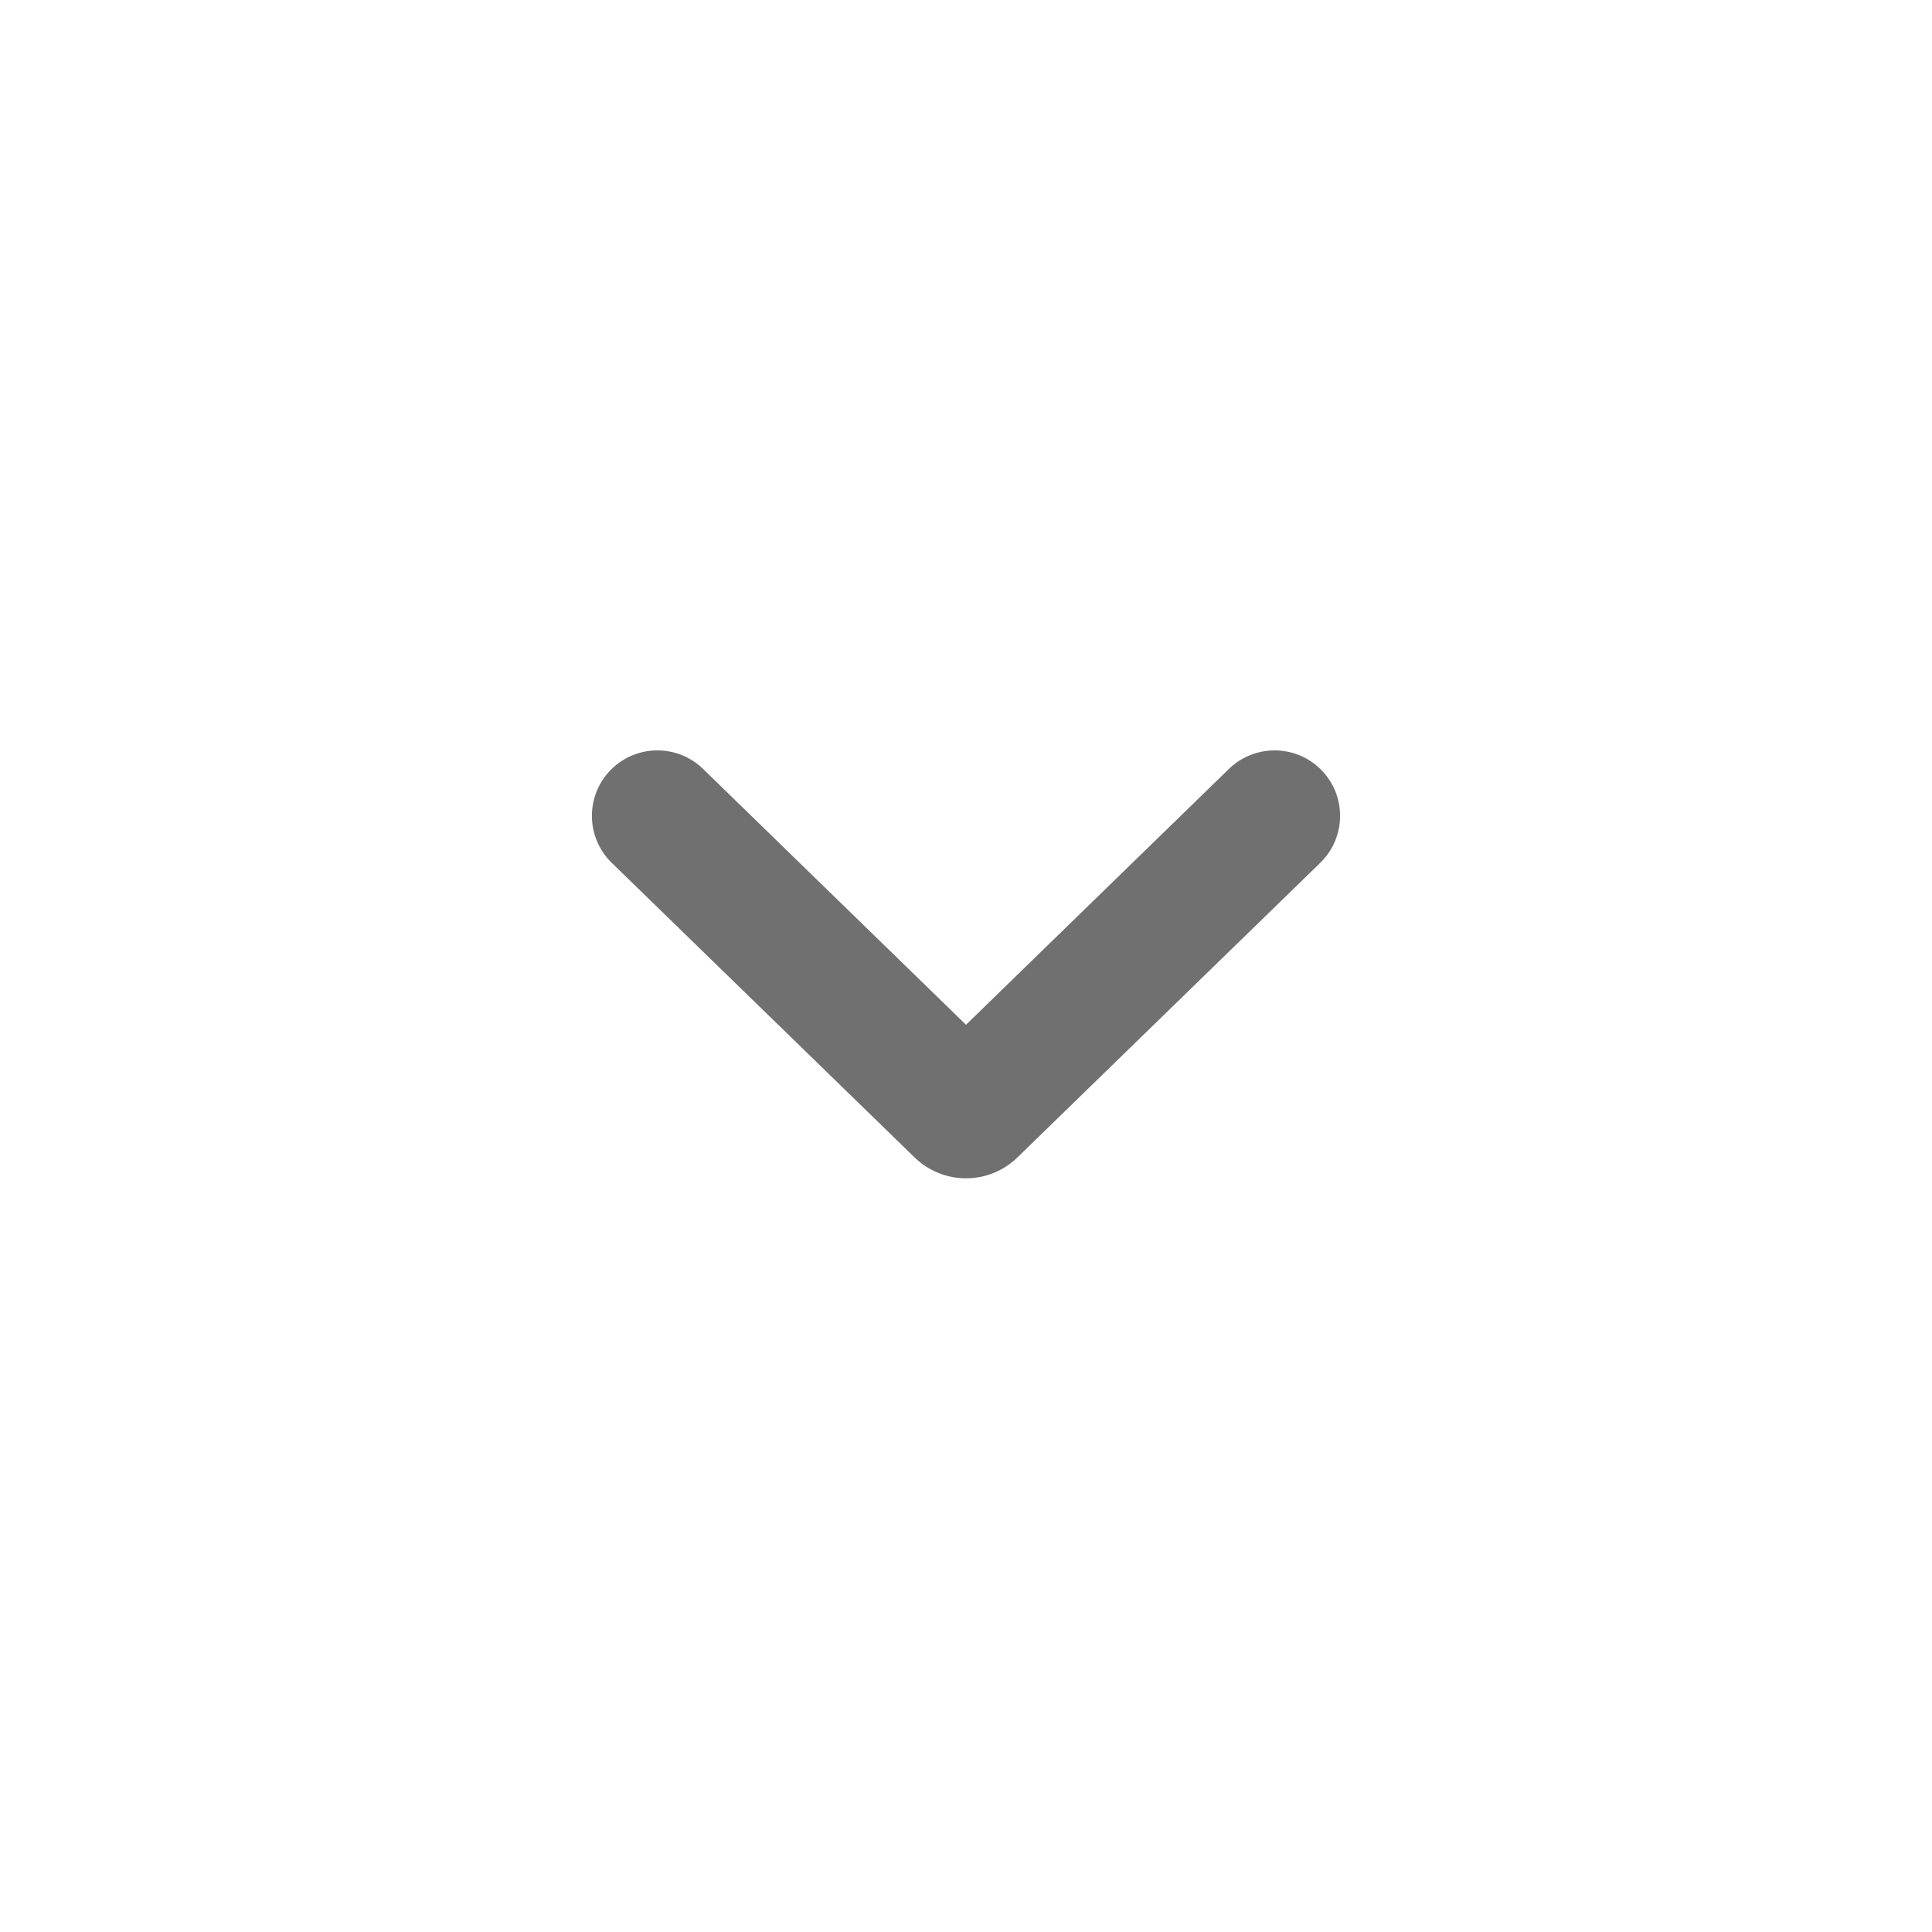 <svg width="24" height="24" viewBox="0 0 24 24" fill="none" xmlns="http://www.w3.org/2000/svg">
    <path d="M12 12.73L15.266 9.552C15.582 9.245 16.085 9.245 16.401 9.552C16.729 9.871 16.729 10.399 16.401 10.718L12.639 14.378C12.283 14.724 11.717 14.724 11.361 14.378L7.599 10.718C7.271 10.399 7.271 9.871 7.599 9.552C7.915 9.245 8.418 9.245 8.734 9.552L12 12.73Z" fill="#707071"/>
</svg>